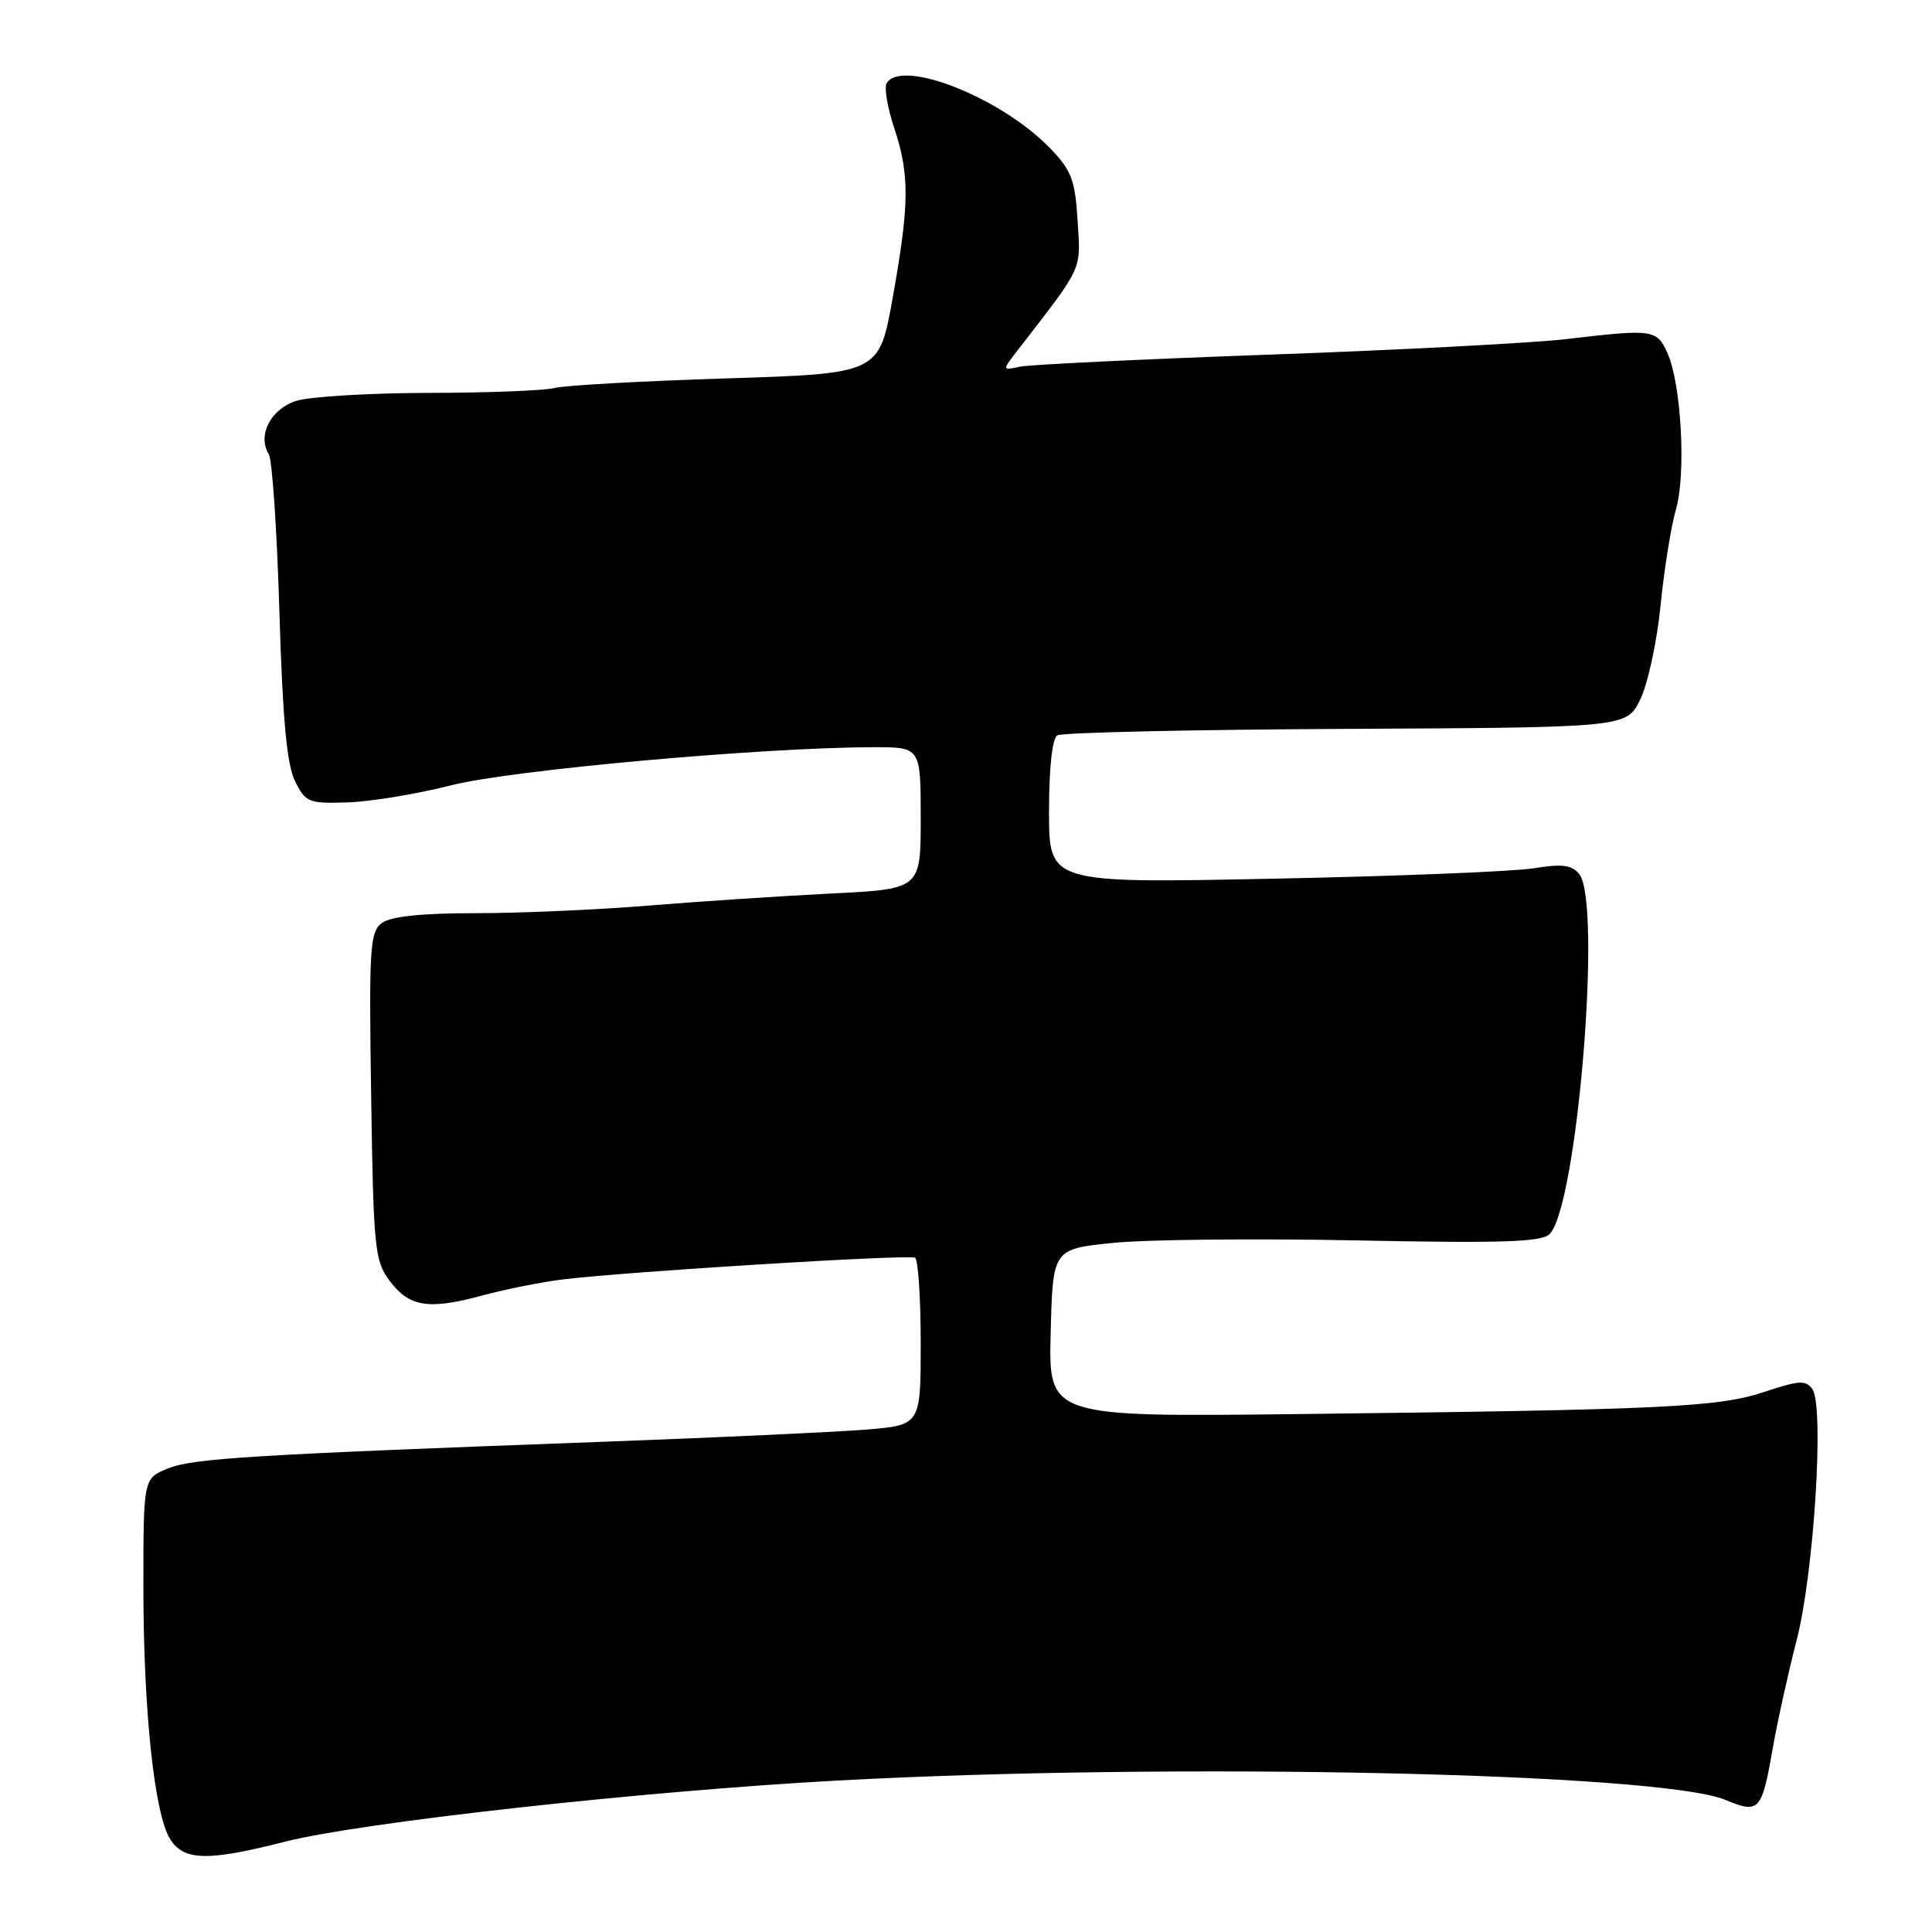 <?xml version="1.0" encoding="UTF-8" standalone="no"?>
<!DOCTYPE svg PUBLIC "-//W3C//DTD SVG 1.1//EN" "http://www.w3.org/Graphics/SVG/1.1/DTD/svg11.dtd" >
<svg xmlns="http://www.w3.org/2000/svg" xmlns:xlink="http://www.w3.org/1999/xlink" version="1.1" viewBox="0 0 256 256">
 <g >
 <path fill="currentColor"
d=" M 37.78 244.03 C 47.89 241.46 85.19 237.33 111.00 235.93 C 155.63 233.51 220.07 234.91 228.64 238.50 C 233.13 240.37 233.44 240.01 234.94 231.44 C 235.53 228.06 236.93 221.73 238.05 217.39 C 240.36 208.50 241.75 186.39 240.15 184.07 C 239.30 182.85 238.41 182.90 233.83 184.42 C 227.72 186.46 220.75 186.80 172.22 187.37 C 138.94 187.76 138.94 187.76 139.22 176.63 C 139.50 165.50 139.50 165.50 147.50 164.69 C 151.90 164.24 166.41 164.09 179.75 164.36 C 199.07 164.75 204.28 164.58 205.33 163.52 C 209.00 159.85 212.31 119.50 209.24 115.80 C 208.26 114.60 206.96 114.44 203.24 115.05 C 200.63 115.48 185.11 116.10 168.75 116.43 C 139.00 117.04 139.00 117.04 139.00 107.58 C 139.00 101.76 139.42 97.86 140.10 97.44 C 140.71 97.06 157.92 96.68 178.35 96.58 C 215.50 96.40 215.50 96.40 217.33 92.71 C 218.33 90.68 219.55 85.08 220.03 80.26 C 220.51 75.44 221.43 69.70 222.07 67.50 C 223.44 62.83 222.78 50.79 220.93 46.75 C 219.52 43.64 219.04 43.58 207.47 44.94 C 203.09 45.45 185.55 46.37 168.50 46.98 C 151.45 47.59 136.43 48.31 135.13 48.59 C 132.76 49.10 132.76 49.10 134.93 46.30 C 143.59 35.11 143.21 35.94 142.79 29.26 C 142.45 23.80 141.99 22.58 139.08 19.58 C 132.64 12.94 119.52 7.74 117.49 11.02 C 117.14 11.58 117.59 14.26 118.49 16.97 C 120.55 23.17 120.51 27.02 118.28 39.50 C 116.49 49.50 116.49 49.50 96.25 50.14 C 85.12 50.49 74.88 51.06 73.50 51.41 C 72.13 51.76 64.59 52.05 56.75 52.06 C 48.91 52.08 41.04 52.55 39.25 53.12 C 35.86 54.20 34.07 57.69 35.62 60.19 C 36.07 60.91 36.70 70.28 37.02 81.00 C 37.45 95.28 38.00 101.30 39.09 103.50 C 40.49 106.33 40.89 106.49 46.10 106.32 C 49.13 106.22 55.30 105.20 59.81 104.05 C 67.72 102.03 101.02 99.03 115.75 99.01 C 122.00 99.00 122.00 99.00 122.00 108.40 C 122.00 117.80 122.00 117.80 110.25 118.39 C 103.79 118.71 92.88 119.43 86.00 119.99 C 79.12 120.55 68.75 121.01 62.94 121.00 C 55.89 121.00 51.80 121.43 50.62 122.29 C 49.01 123.47 48.88 125.48 49.18 145.22 C 49.48 165.36 49.65 167.05 51.60 169.68 C 54.21 173.18 56.76 173.60 63.90 171.66 C 66.98 170.83 71.75 169.88 74.50 169.54 C 83.16 168.48 120.47 166.19 121.25 166.66 C 121.66 166.91 122.00 172.00 122.00 177.97 C 122.00 188.83 122.00 188.83 114.75 189.43 C 110.76 189.75 95.35 190.47 80.50 191.02 C 33.26 192.76 25.58 193.23 22.25 194.58 C 19.00 195.90 19.00 195.90 19.00 210.23 C 19.00 226.75 20.47 240.51 22.58 243.75 C 24.42 246.58 27.56 246.63 37.78 244.03 Z "/>
</g>
</svg>